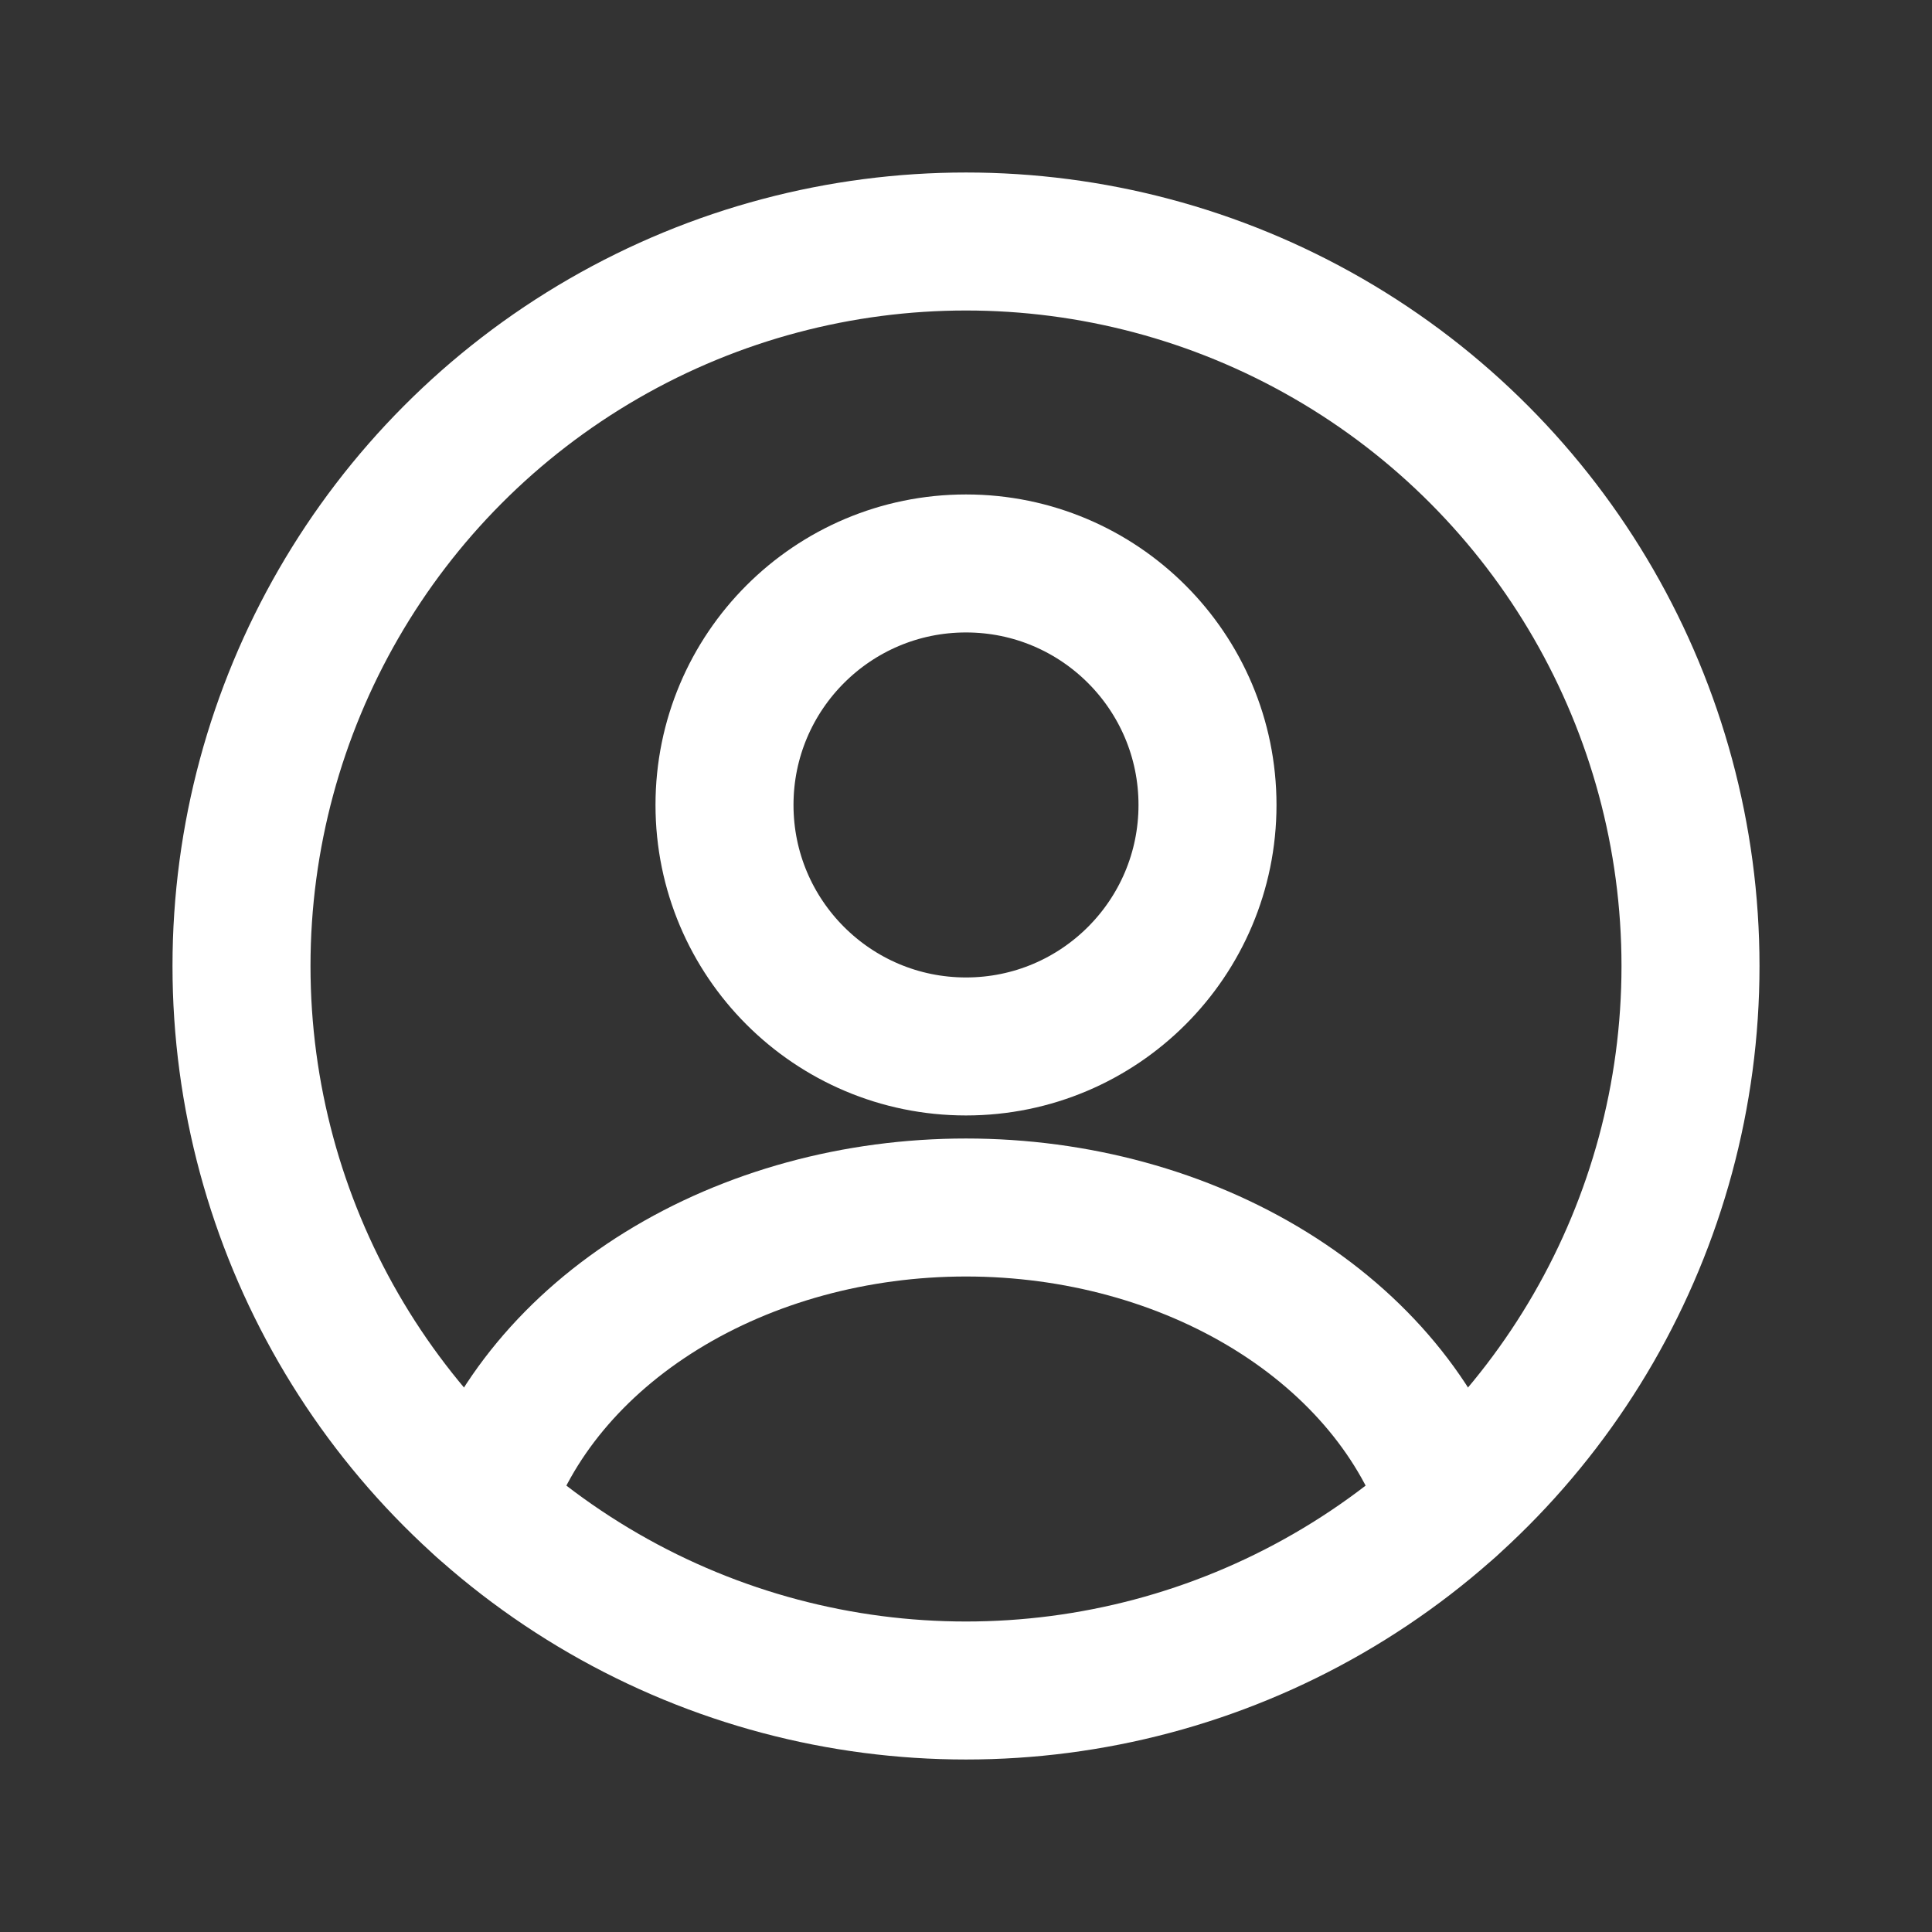 <svg width="14" height="14" viewBox="0 0 14 14" fill="none" xmlns="http://www.w3.org/2000/svg">
<rect x="0" y="0" width="14" height="14" fill="#333333" stroke="none"/>
<circle cx="7" cy="5.833" r="1.75" stroke="white" stroke-linecap="round"/>
<circle cx="7" cy="7" r="5.25" stroke="white"/>
<path d="M10.5 10.912C10.294 10.292 9.839 9.744 9.206 9.353C8.573 8.962 7.798 8.75 7 8.75C6.202 8.75 5.427 8.962 4.794 9.353C4.161 9.744 3.706 10.292 3.5 10.912" stroke="white" stroke-linecap="round"/>
</svg>
